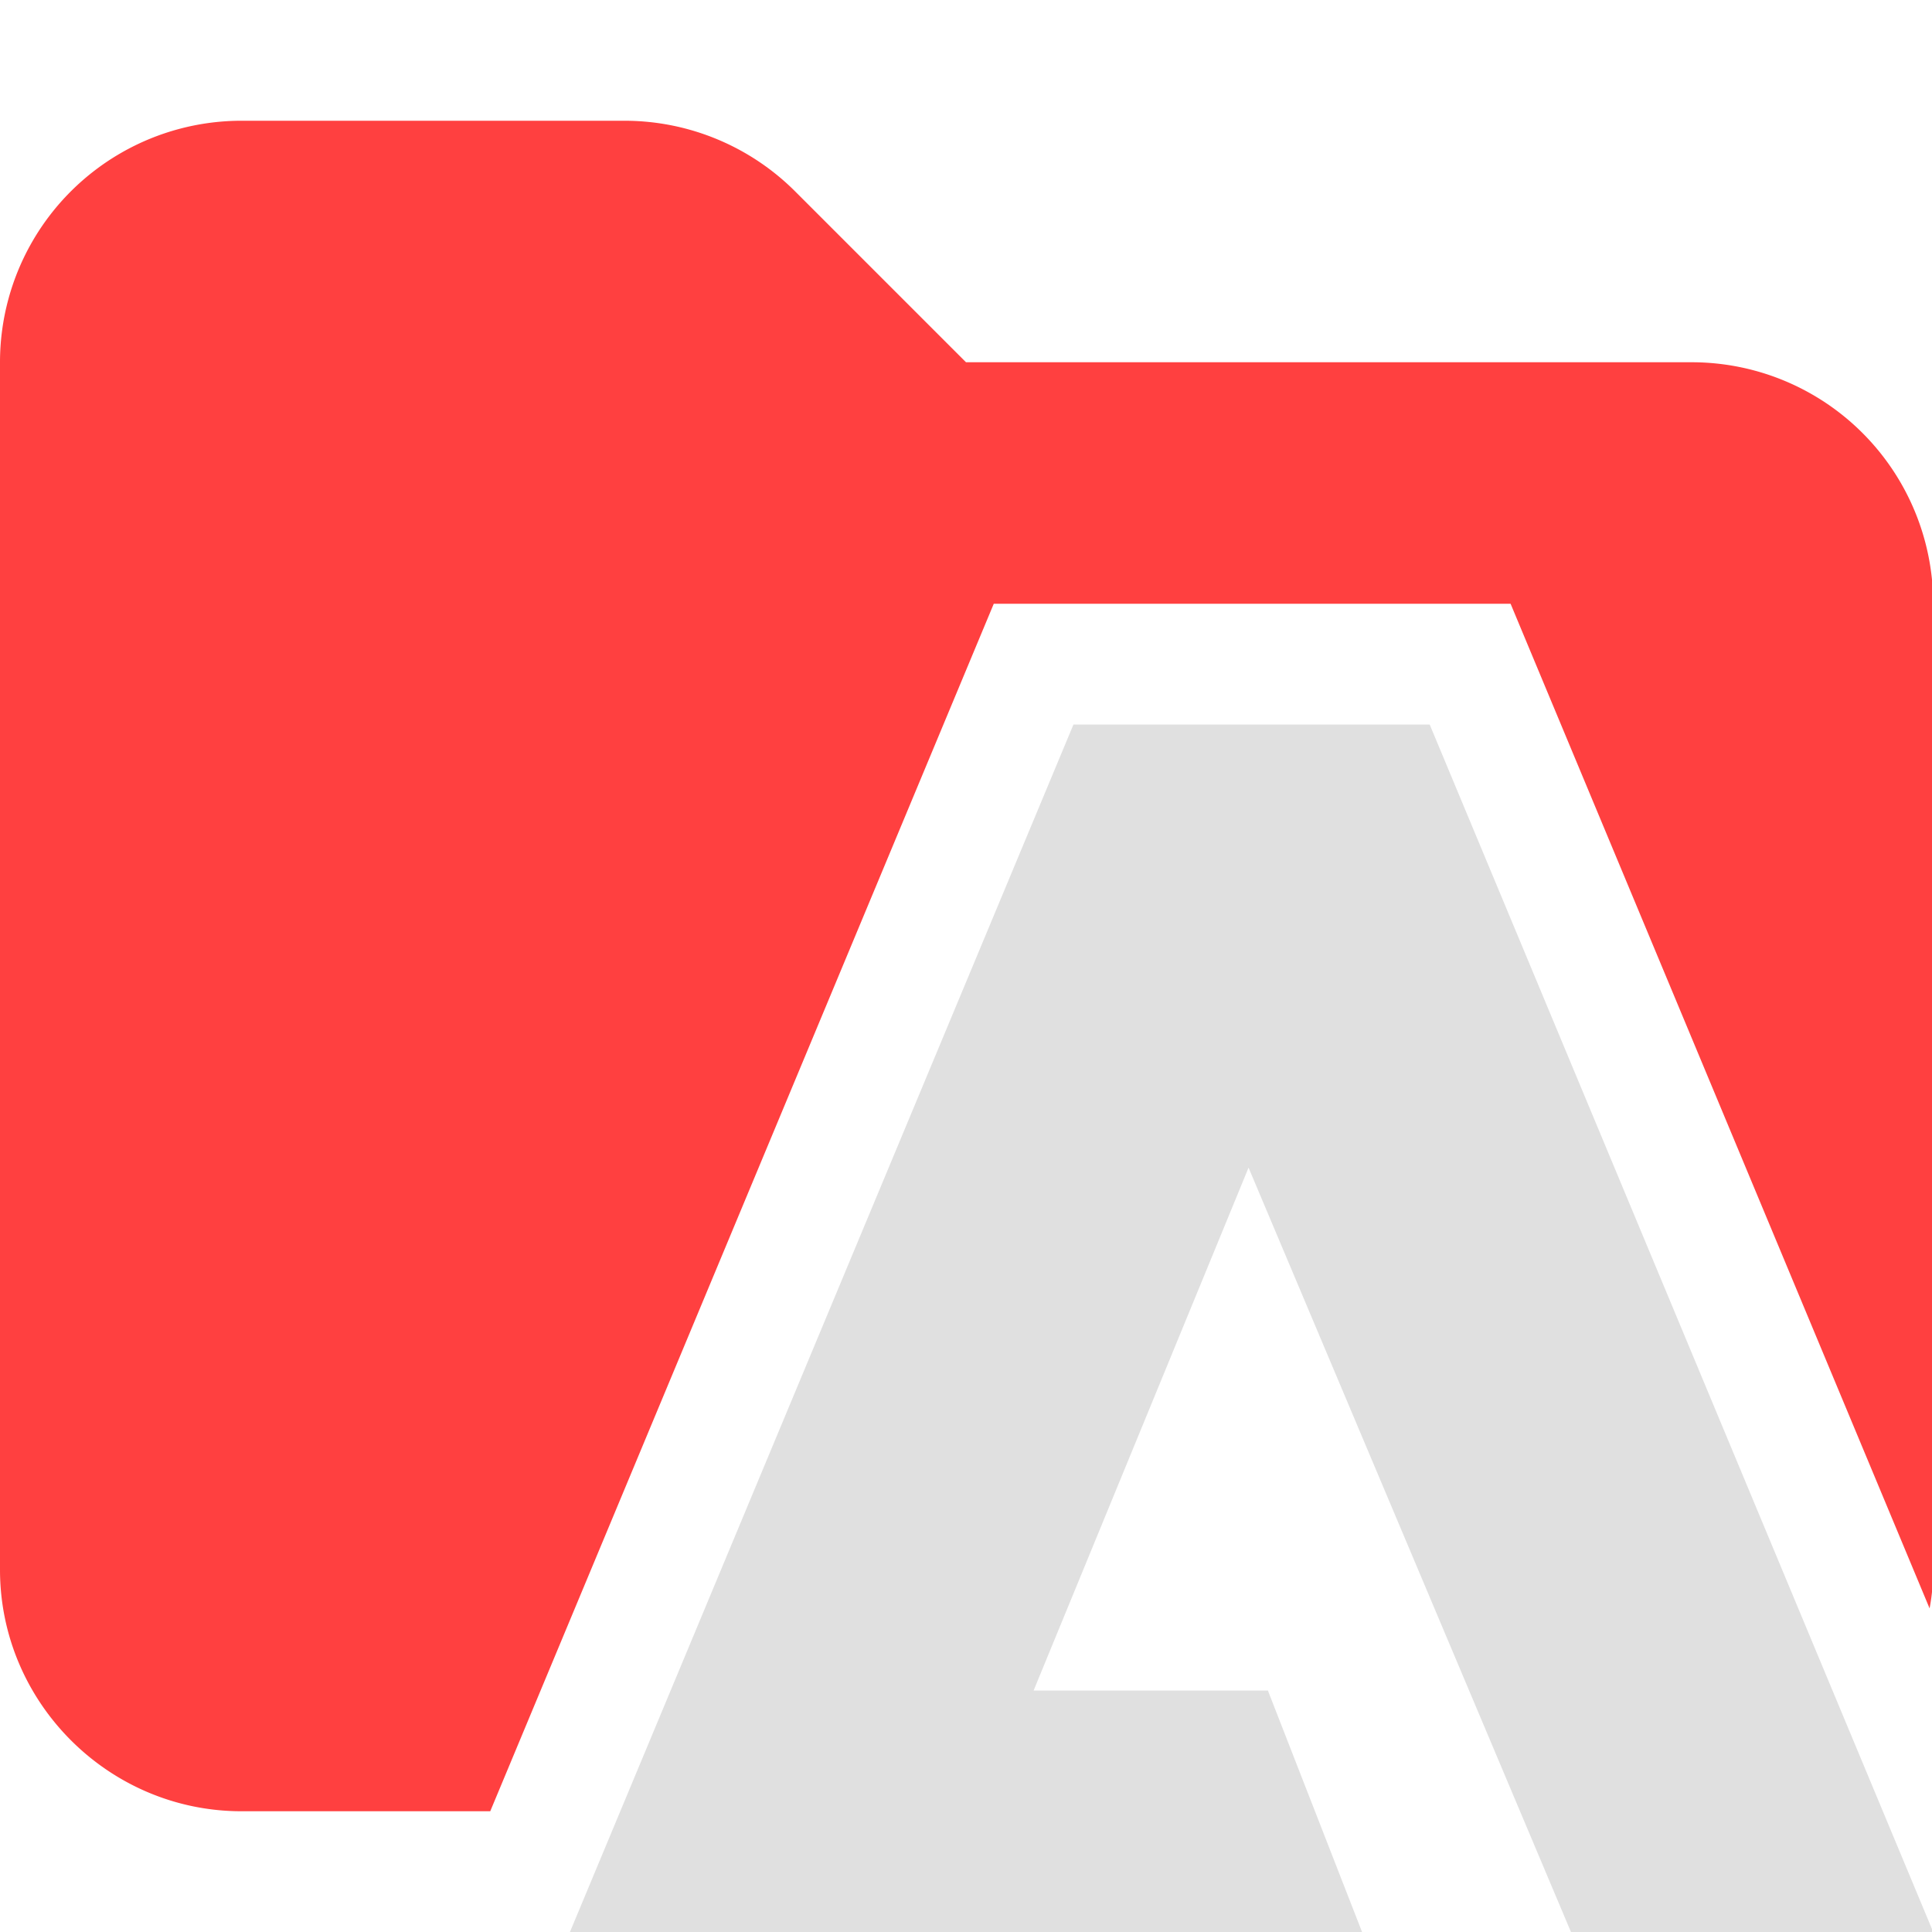 <svg xmlns="http://www.w3.org/2000/svg" viewBox="0 0 16 16"><path fill="#ff4040" d="M14 3H8L6.59 1.59A2 2 0 0 0 5.18 1H2.01A2 2 0 0 0 0 3v10c0 1.1.9 2 2 2h2.06L8.23 5h4.28l3.47 8.32q.03-.16.03-.32V5a2 2 0 0 0-2-2Z"/><path fill="#e0e0e0" d="M8.89 6 4.72 16h6.56l-.78-2H8.56l1.78-4.33L13.01 16h3L11.84 6z"/></svg>